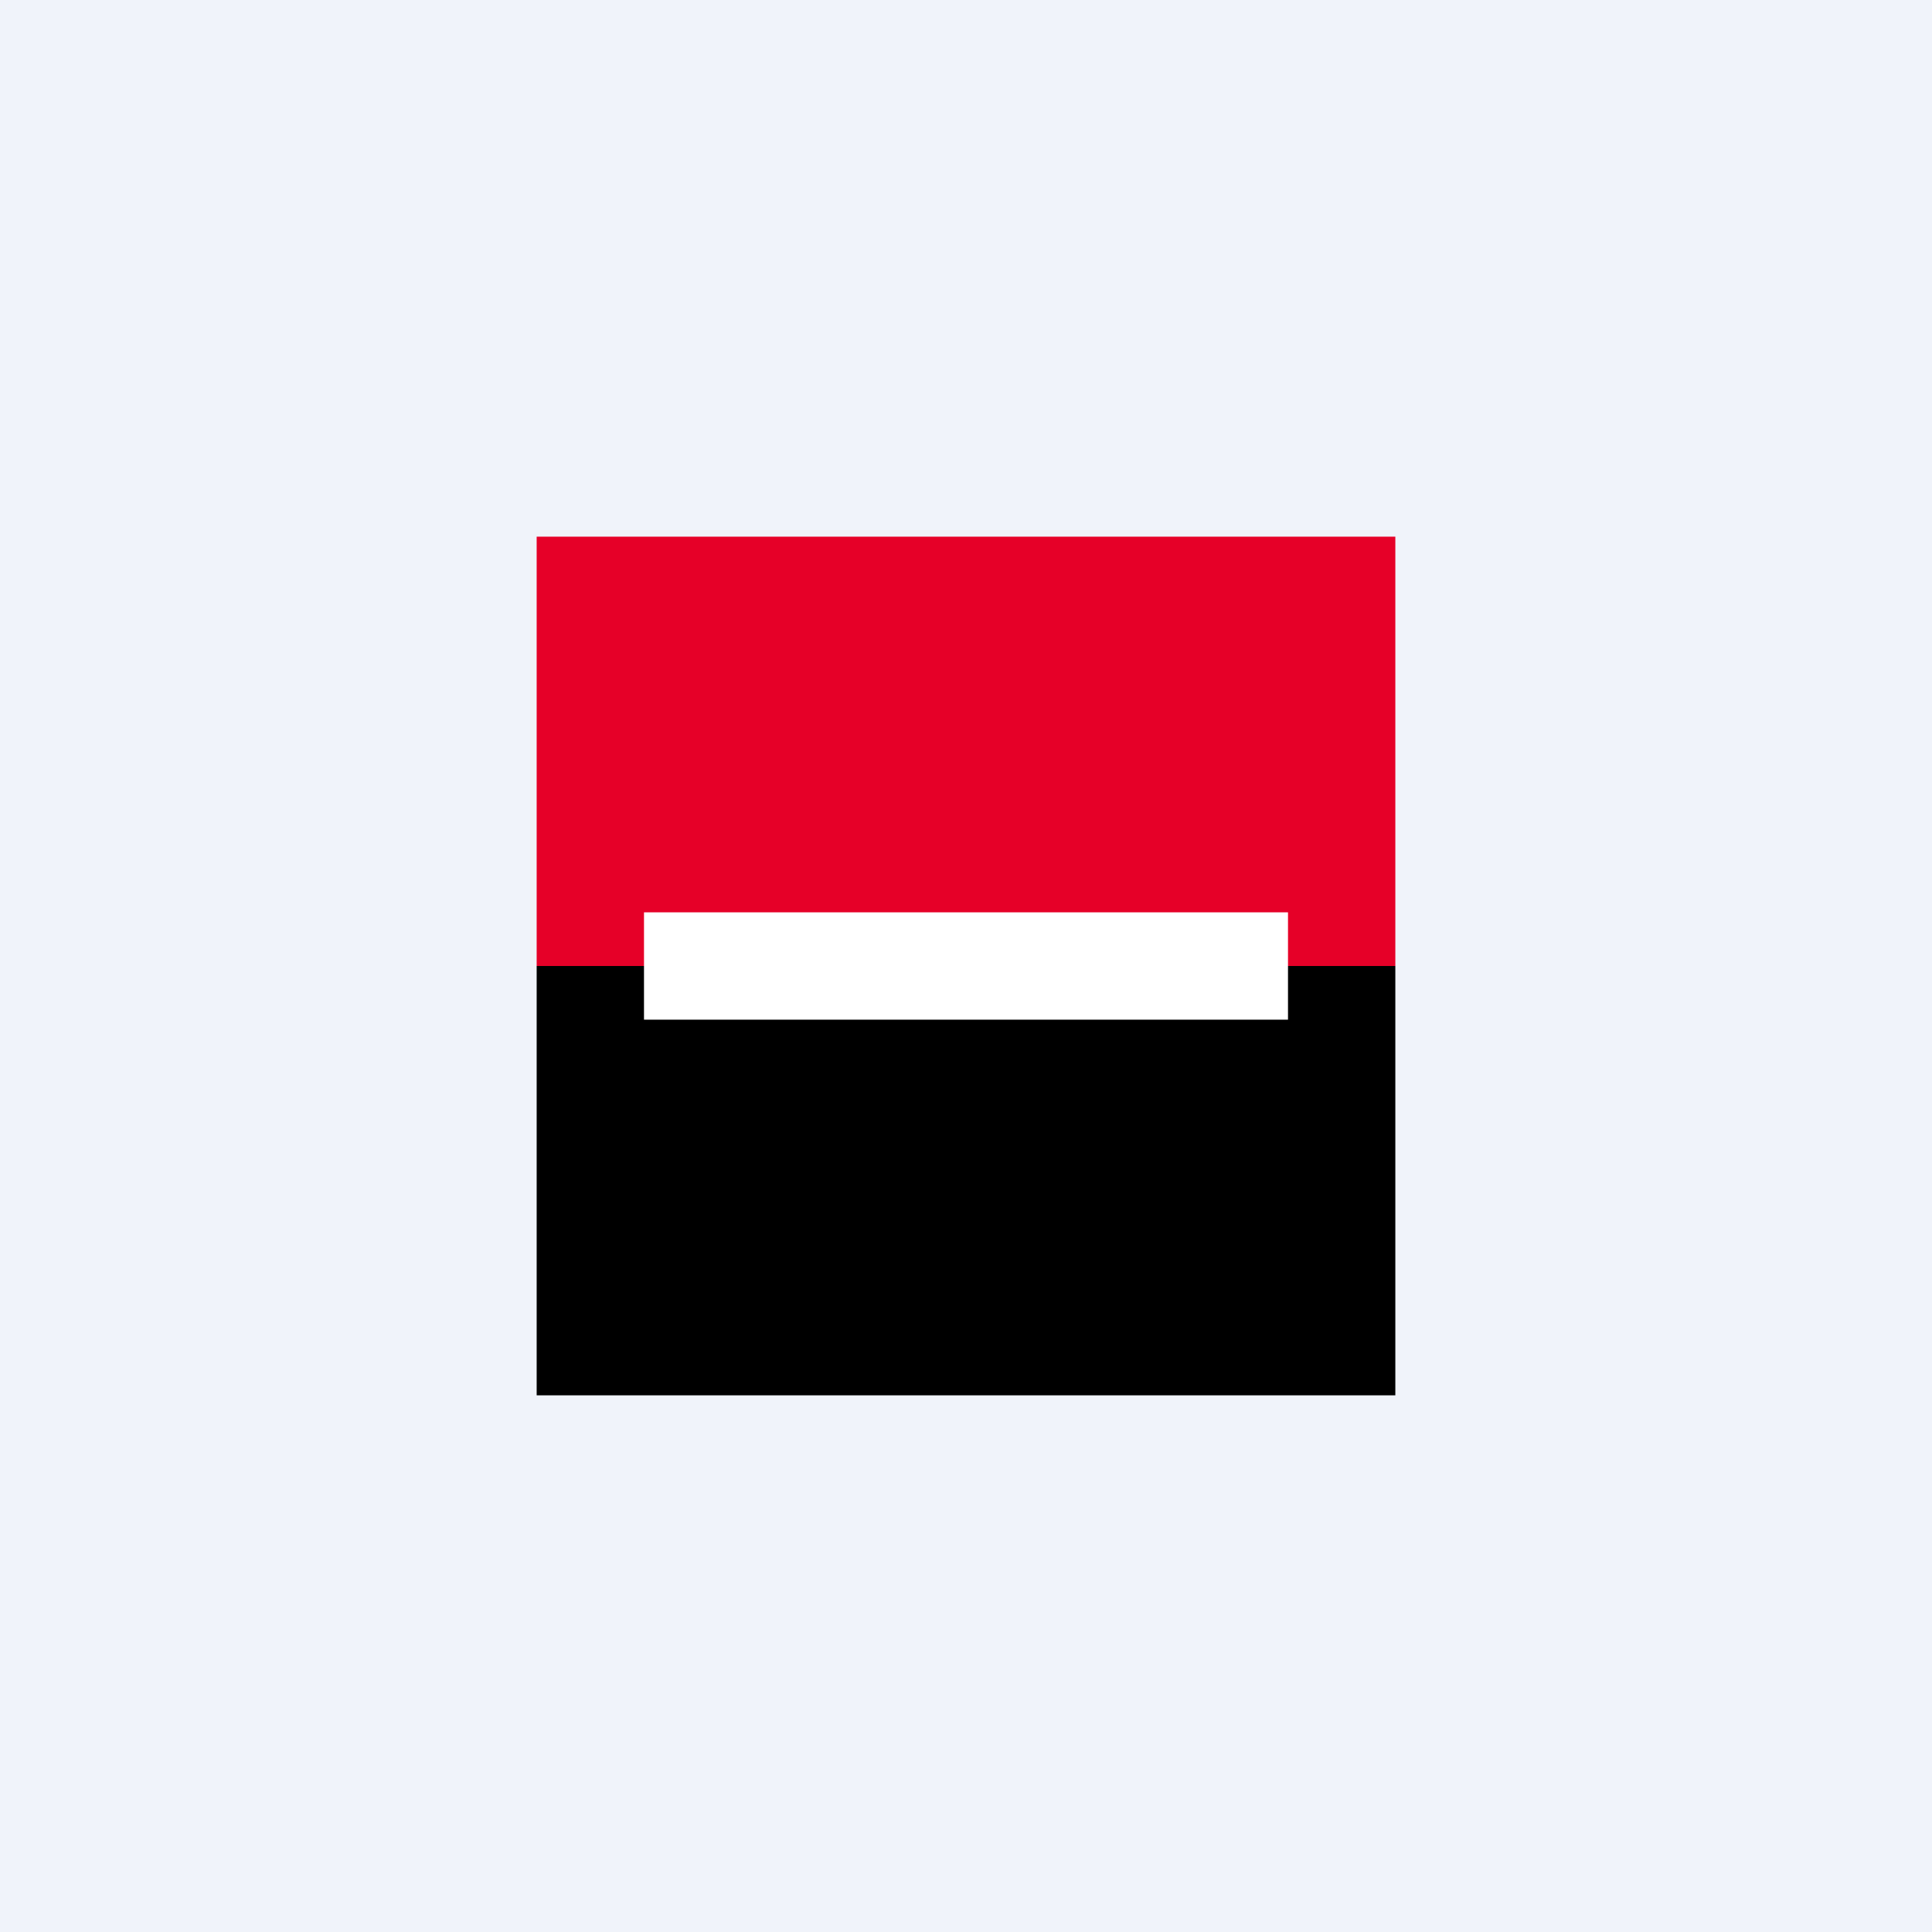 <!-- by TradingView --><svg xmlns="http://www.w3.org/2000/svg" width="18" height="18"><path fill="#F0F3FA" d="M0 0h18v18H0z"/><path d="M5 5h8v4H5V5z" fill="#E60028"/><path d="M5 9h8v4H5V9z"/><path d="M6 8.5h6v1H6v-1z" fill="#fff"/></svg>